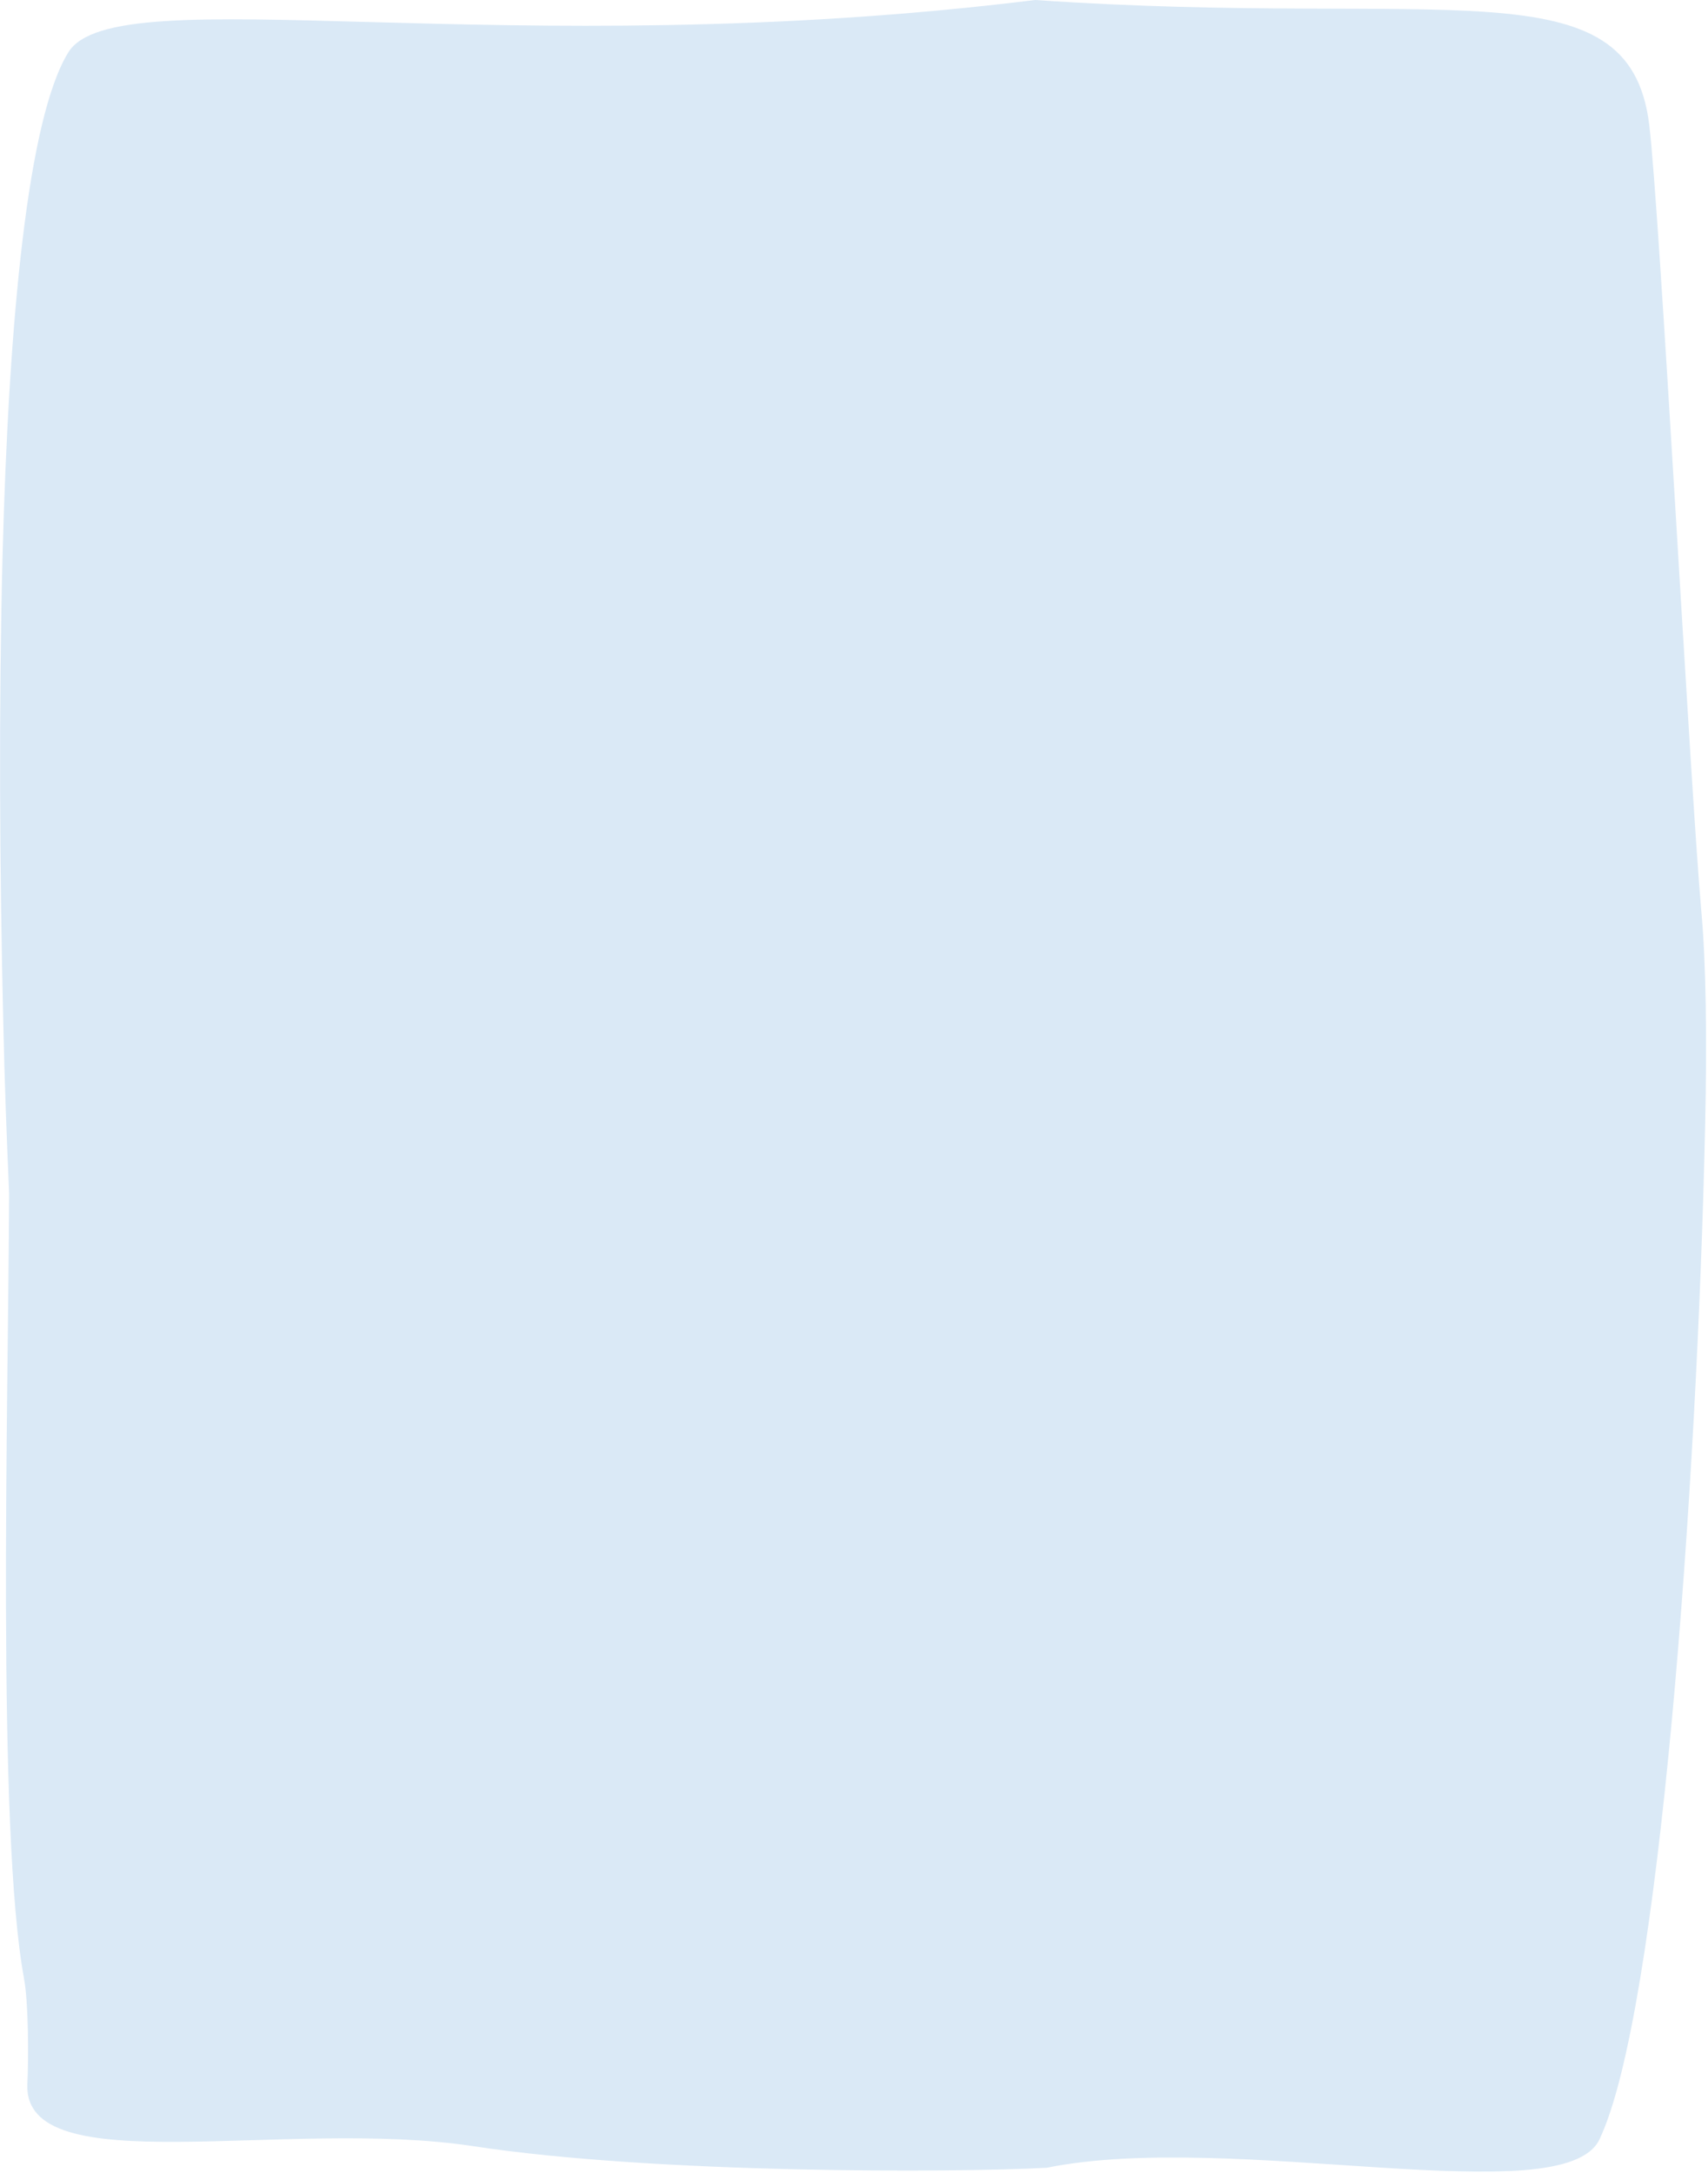 <svg width="412" height="524" viewBox="0 0 412 524" fill="none" xmlns="http://www.w3.org/2000/svg">
<path d="M0.8 247C1.1 260.6 1.6 274.3 2.2 287.8C2 338.2 -0.8 441.6 5.8 477.2C6.9 483.2 6.9 496.6 6.6 502.6C5.5 526.7 69.1 510.7 114.2 517.6C158.1 524.3 230.4 524 252.5 522.8C297.3 513.7 377.1 534 385.8 516C400.3 485.7 409.4 358.2 411.3 271.8C411.8 250.2 411.5 232 410.4 219.9C407.6 188 400.4 51.1 397.8 29.9C392.9 -9 348.5 6.8 249.7 0C121.9 15.8 27.9 -5.8 16.5 12.6C6.7 28.4 2.1 76.9 0.6 134.6C-0.3 170.4 -0.1 209.7 0.8 247Z" fill="#DAE9F6"/>
</svg>
